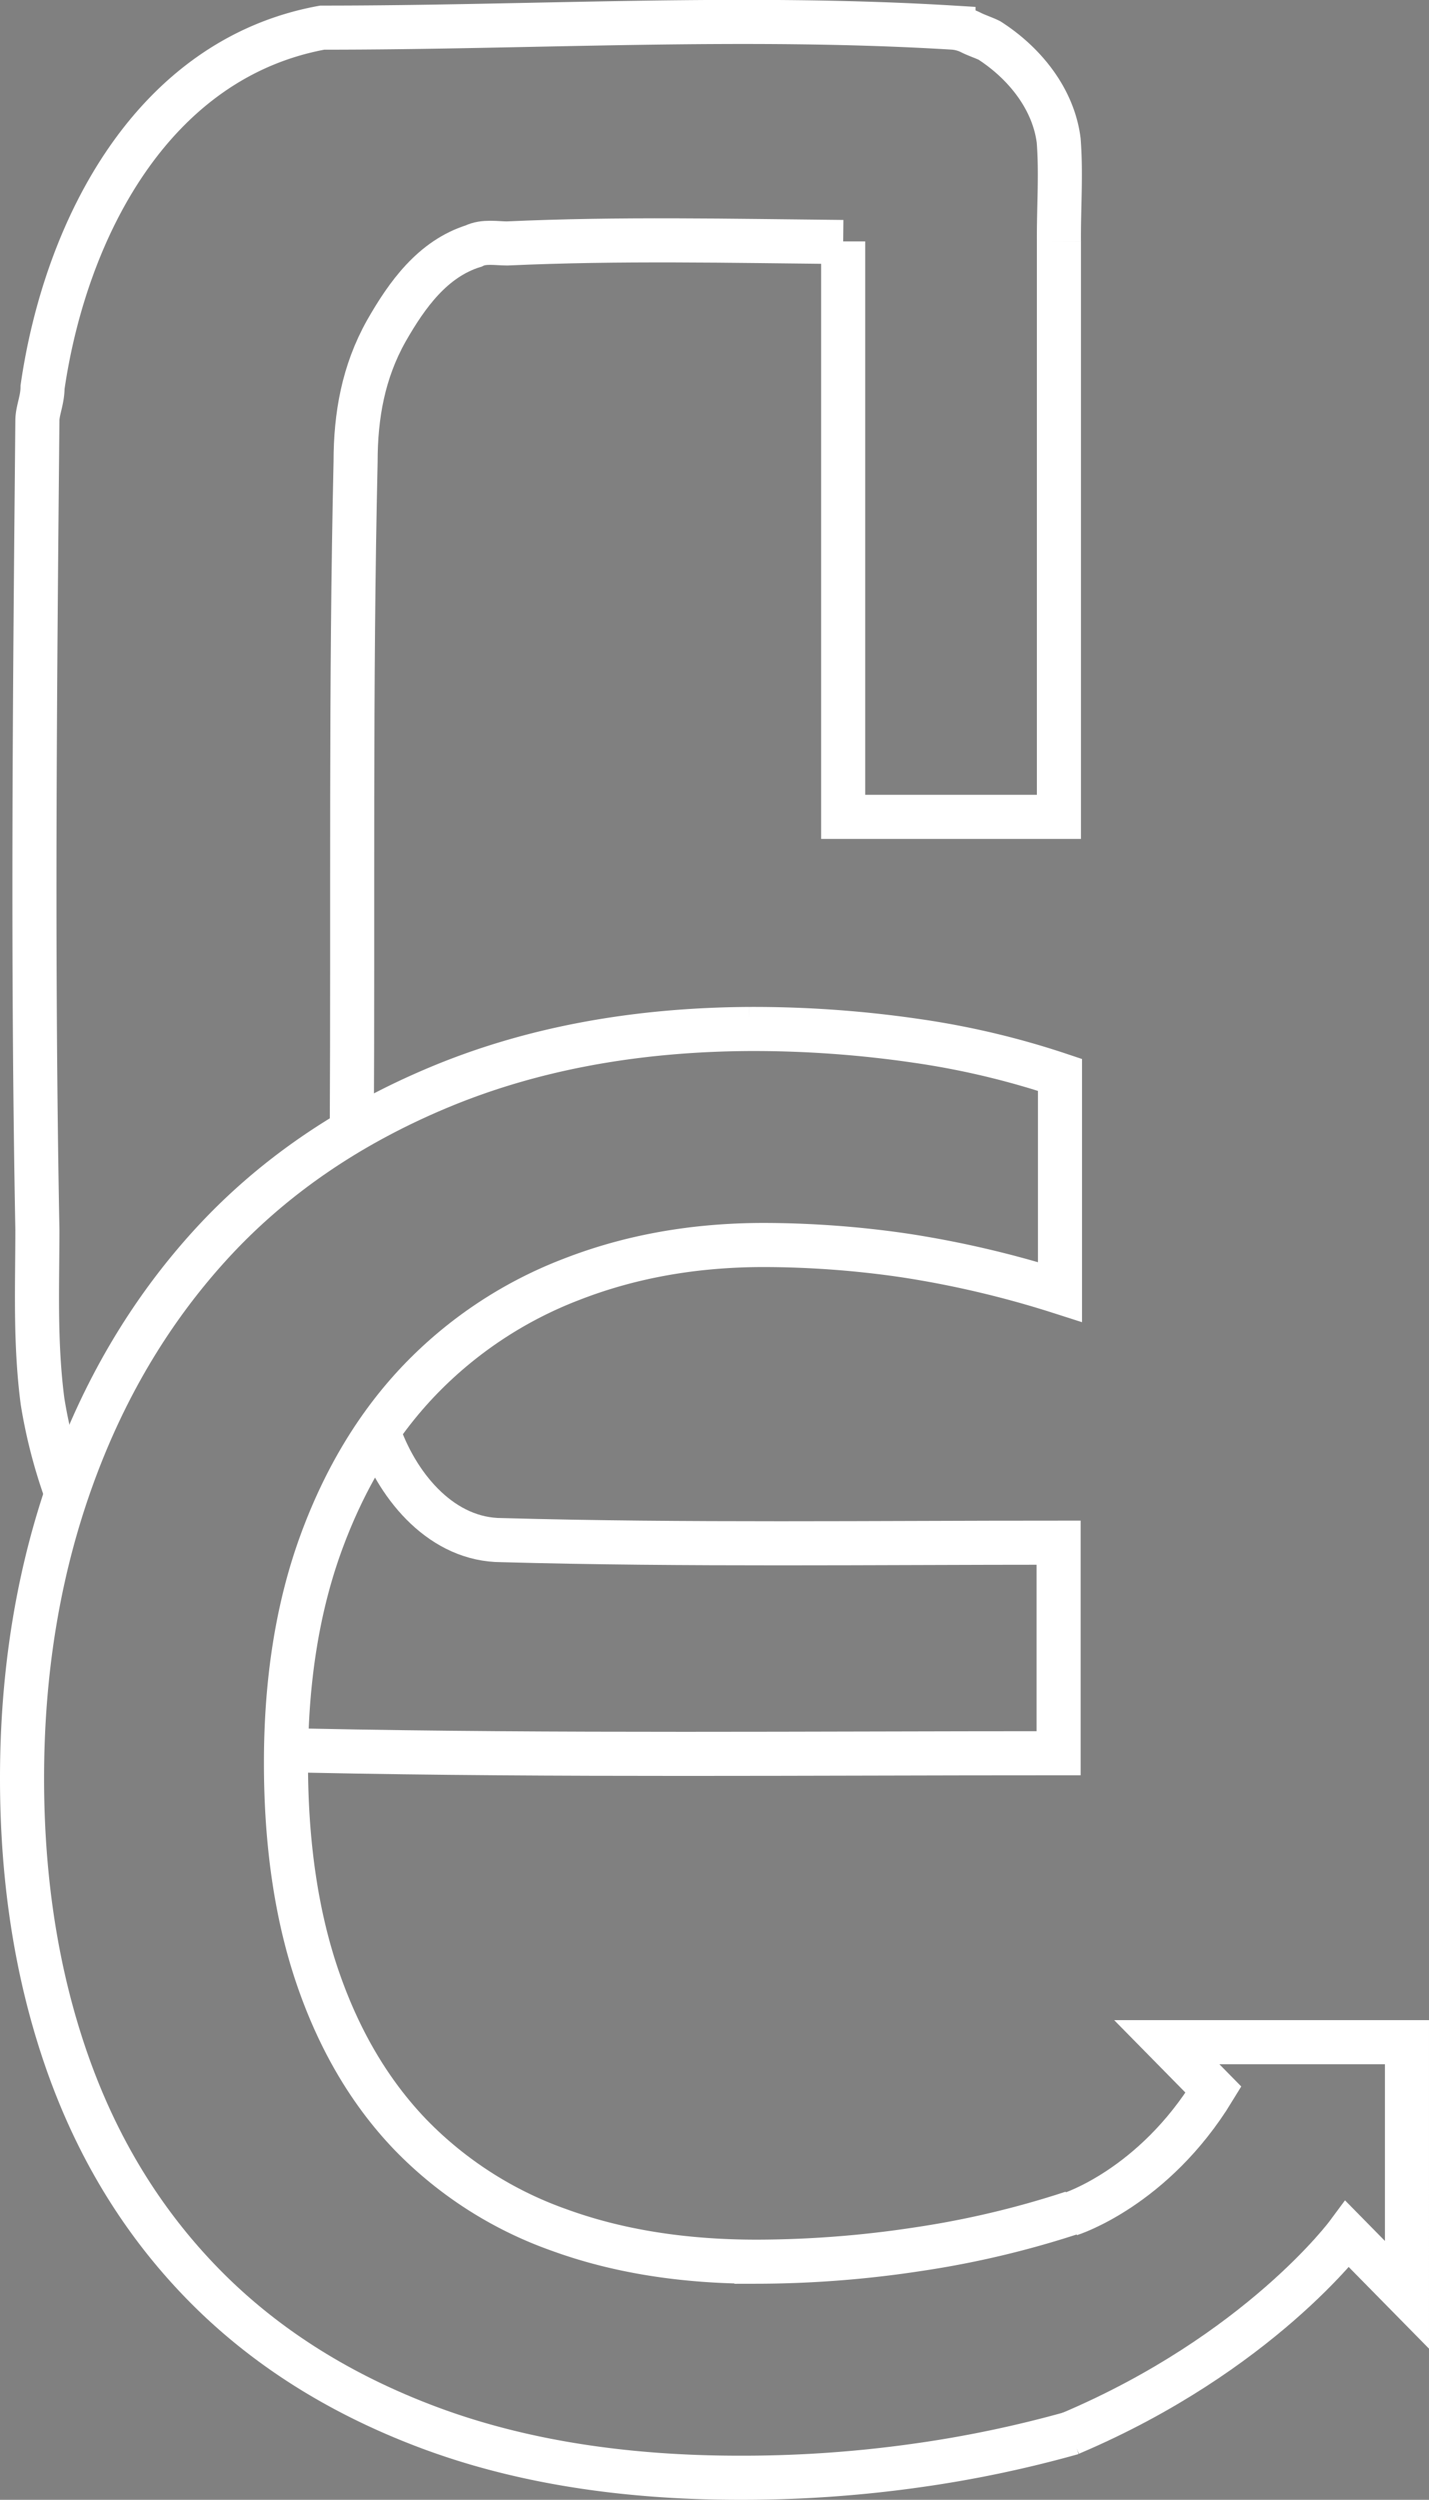 <svg id="Camada_1" data-name="Camada 1" xmlns="http://www.w3.org/2000/svg" viewBox="0 0 421.51 736.91"><rect x="0" y="0" width="421.51" height="736.91" fill="#808080" stroke="none"/><defs><style>.cls-1,.cls-2{fill:none;}.cls-1,.cls-2,.cls-3{stroke:#fff;stroke-width:13px;}.cls-2,.cls-3{stroke-miterlimit:10;}.cls-3{fill:#1d1d1b;}</style></defs><path class="cls-1" d="M308.46,570.12a150.36,150.36,0,0,1-6.8-26.47c-2.27-17.41-1.52-34.06-1.52-50.71-1.51-79.48-.75-158.95,0-238.43,0-3,1.52-6,1.52-9.84,6.81-46.92,32.54-96.88,82.5-106,62.07,0,124.13-3.79,186.2,0a14,14,0,0,1,5.3,1.51c1.51.76,3.78,1.51,5.3,2.27,10.59,6.81,18.92,17.41,20.43,29.52.76,9.84,0,19.68.07,29.85" transform="translate(-289.11 -130.52)"/><path class="cls-1" d="M401.12,553.68c5.75,15.71,18.62,30.85,36,30.85,54.5,1.51,109.76.75,164.25.75v62.07c-73.42,0-147.59.76-221-.76-2.27,0-3.79-.76-6.43-1.76" transform="translate(-289.11 -130.52)"/><path class="cls-1" d="M537.82,201.86c-33.31-.33-65.86-1.09-99.16.43-3,0-6.81-.76-9.84.75-12.11,3.79-19.68,14.39-25.74,25-6.81,12.11-9.08,25-9.08,38.6-1.51,65.86-.76,131.71-1.12,197.41" transform="translate(-289.11 -130.52)"/><path class="cls-1" d="M605.47,847.7A347.42,347.42,0,0,1,559,857.39a367.21,367.21,0,0,1-51.69,3.54q-52.32,0-92-14.92T349,803.85q-26.62-27.23-40-65.23t-13.39-83.85q0-47.07,14.31-87.38t41.23-69.85q26.93-29.54,67.39-46.46t91.54-17.23a332.49,332.49,0,0,1,49.54,3.53,241.64,241.64,0,0,1,42.15,10v64a297.68,297.68,0,0,0-45.84-10.77,289.71,289.71,0,0,0-41.54-3.08q-30.78,0-56.77,10.15A123.06,123.06,0,0,0,413,537.23q-18.62,19.39-29.08,47.85t-10.46,65.08q0,36.32,9.54,63.85t27.38,46a113.94,113.94,0,0,0,43.54,27.84q25.69,9.39,58.31,9.39a317.66,317.66,0,0,0,47.7-3.69,274.86,274.86,0,0,0,45.54-10.77" transform="translate(-289.11 -130.52)"/><polyline class="cls-2" points="312.35 71.17 312.35 240.8 248.71 240.8 248.71 71.17"/><path class="cls-3" d="M605.47,782.78" transform="translate(-289.11 -130.52)"/><path class="cls-2" d="M604.82,783.22s24.51-7.68,42.23-36.69l-13.78-14h70.85V807l-17.58-17.87s-26,35.11-81.72,58.74" transform="translate(-289.11 -130.52)"/></svg>